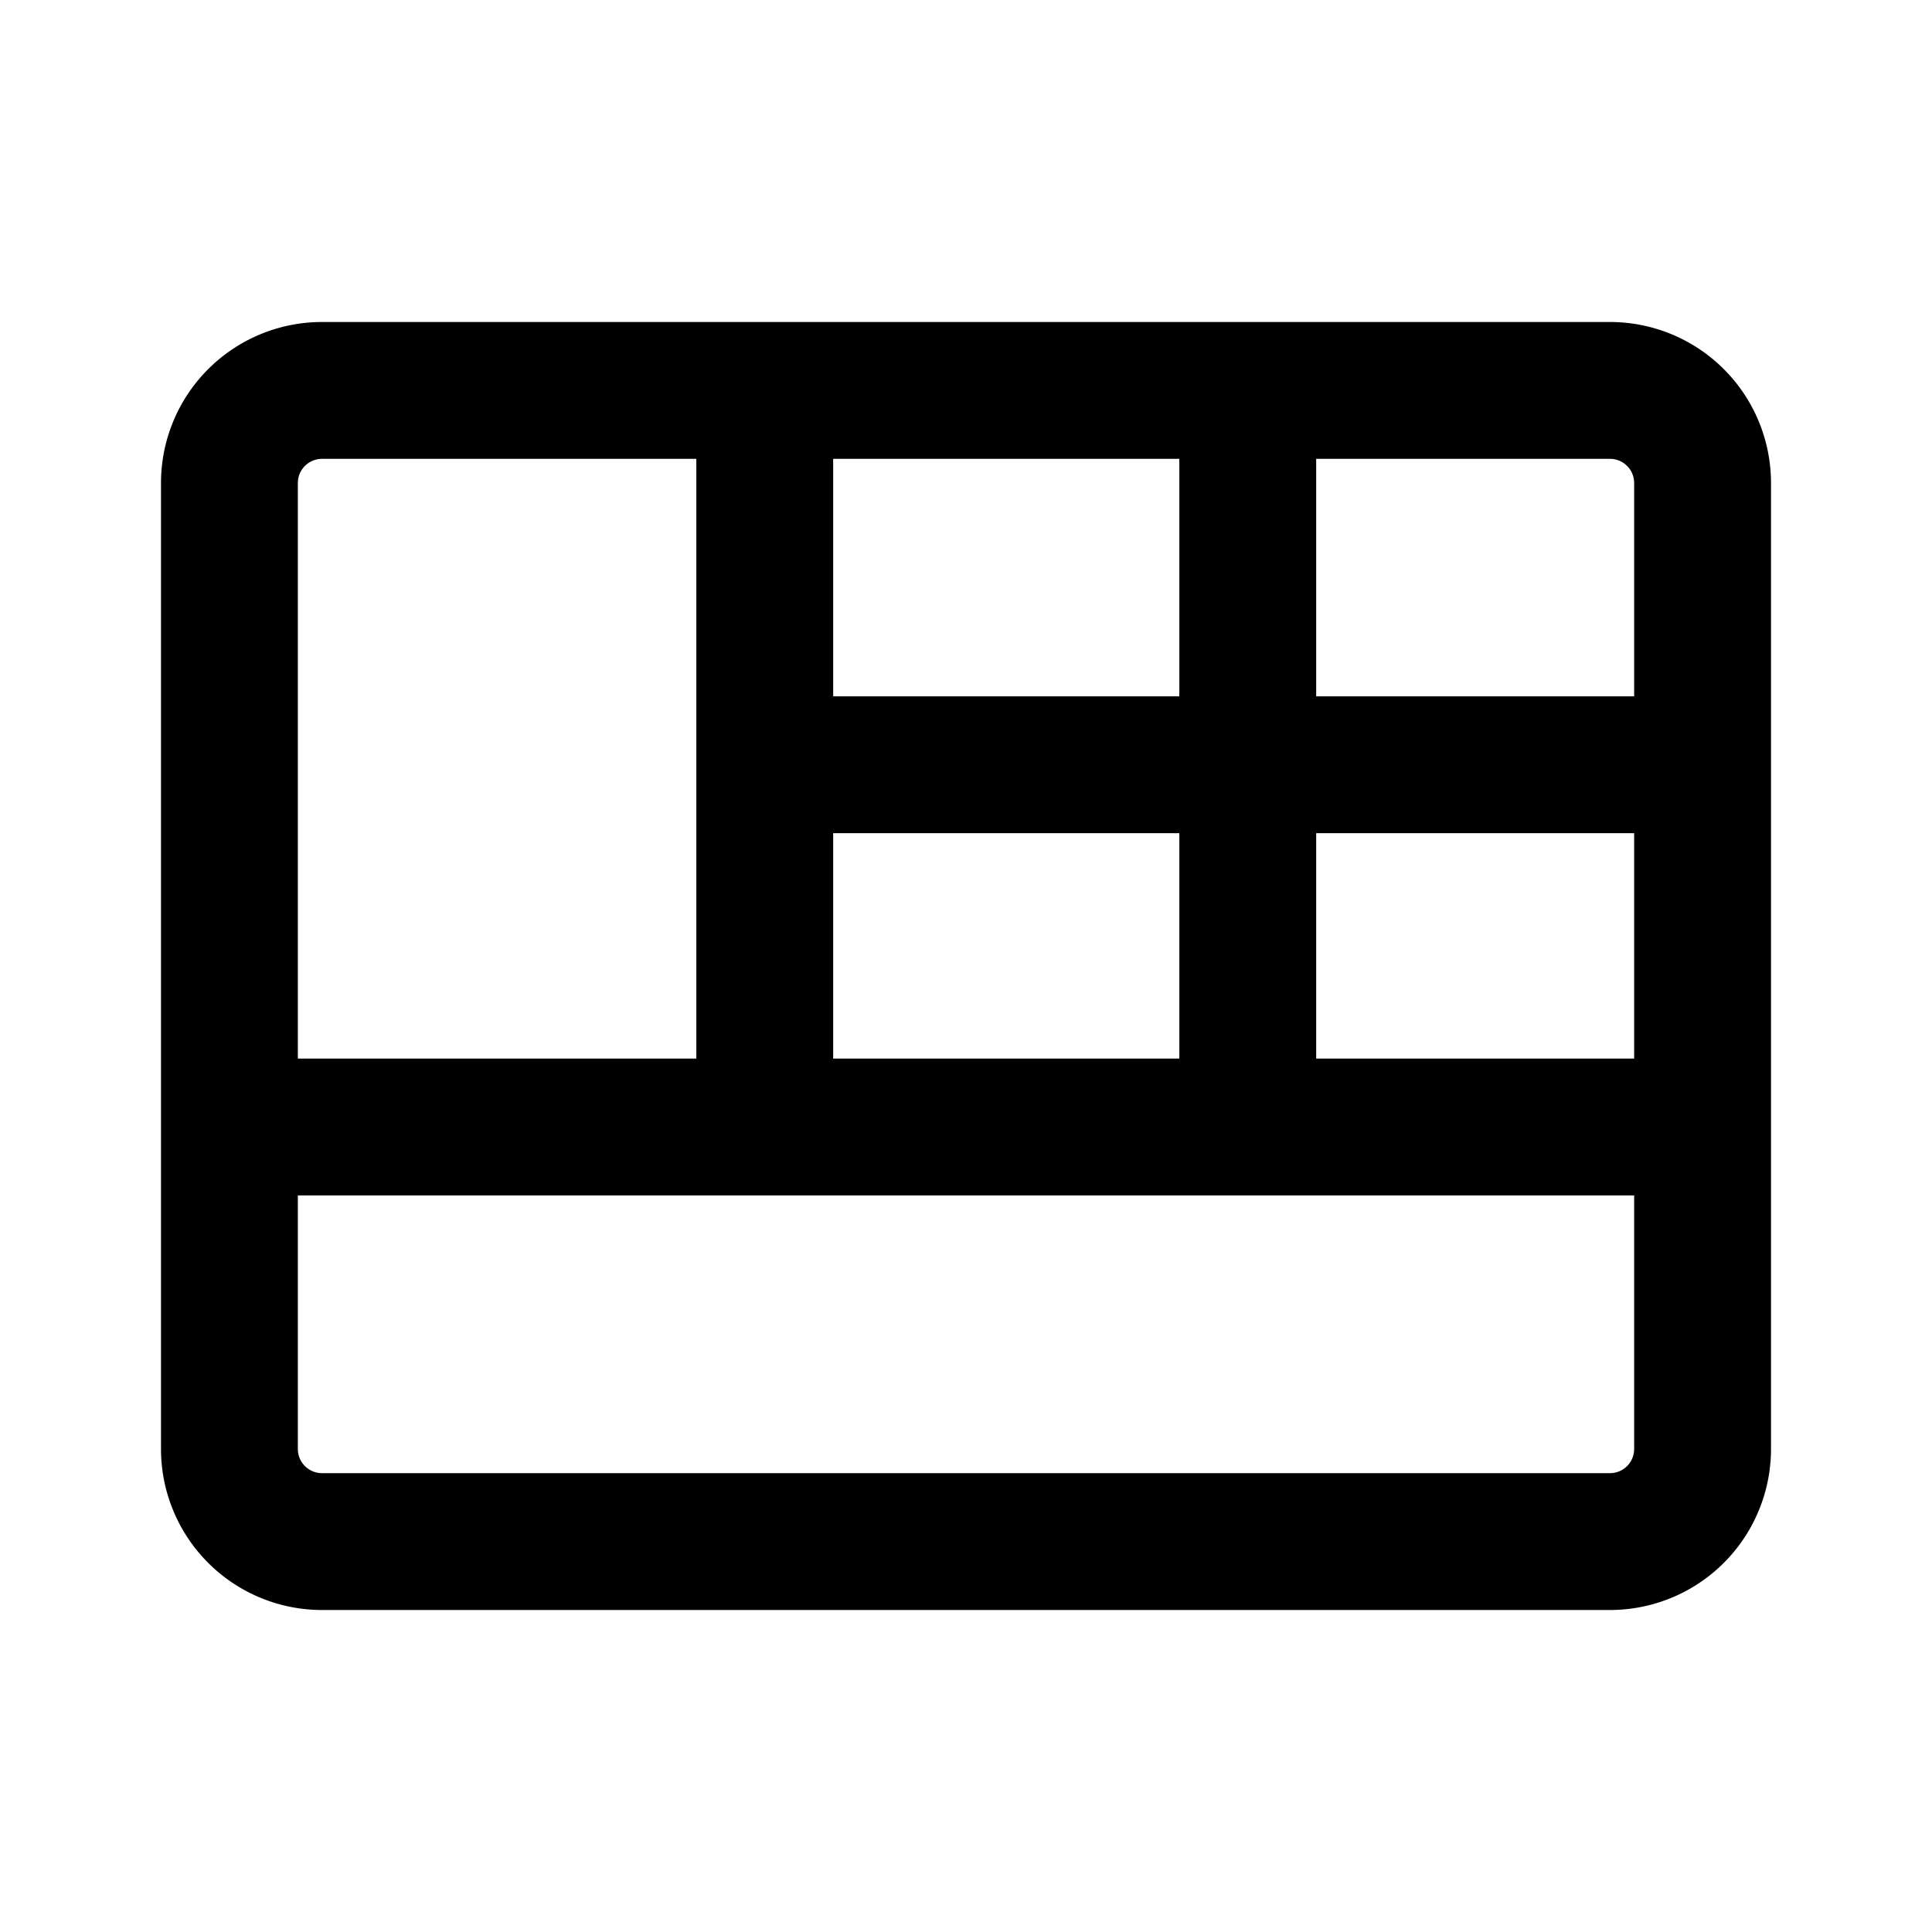 <svg viewBox="0 0 24 24" version="1.1" xmlns="http://www.w3.org/2000/svg" xmlns:xlink="http://www.w3.org/1999/xlink">
  <path d="M10.35 8.65h4.3V5.7h-4.3v2.95zm0 1.7v2.8h4.3v-2.8h-4.3zm9.95-1.7V6a.3.3 0 0 0-.3-.3h-3.65v2.95h3.95zm0 1.7h-3.95v2.8h3.95v-2.8zM8.65 5.7H4a.3.3 0 0 0-.3.3v7.15h4.95V5.7zM3.7 14.85V18a.3.3 0 0 0 .3.3h16a.3.3 0 0 0 .3-.3v-3.15H3.7zM4 4h16a2 2 0 0 1 2 2v12a2 2 0 0 1-2 2H4a2 2 0 0 1-2-2V6a2 2 0 0 1 2-2z"/>
</svg>
